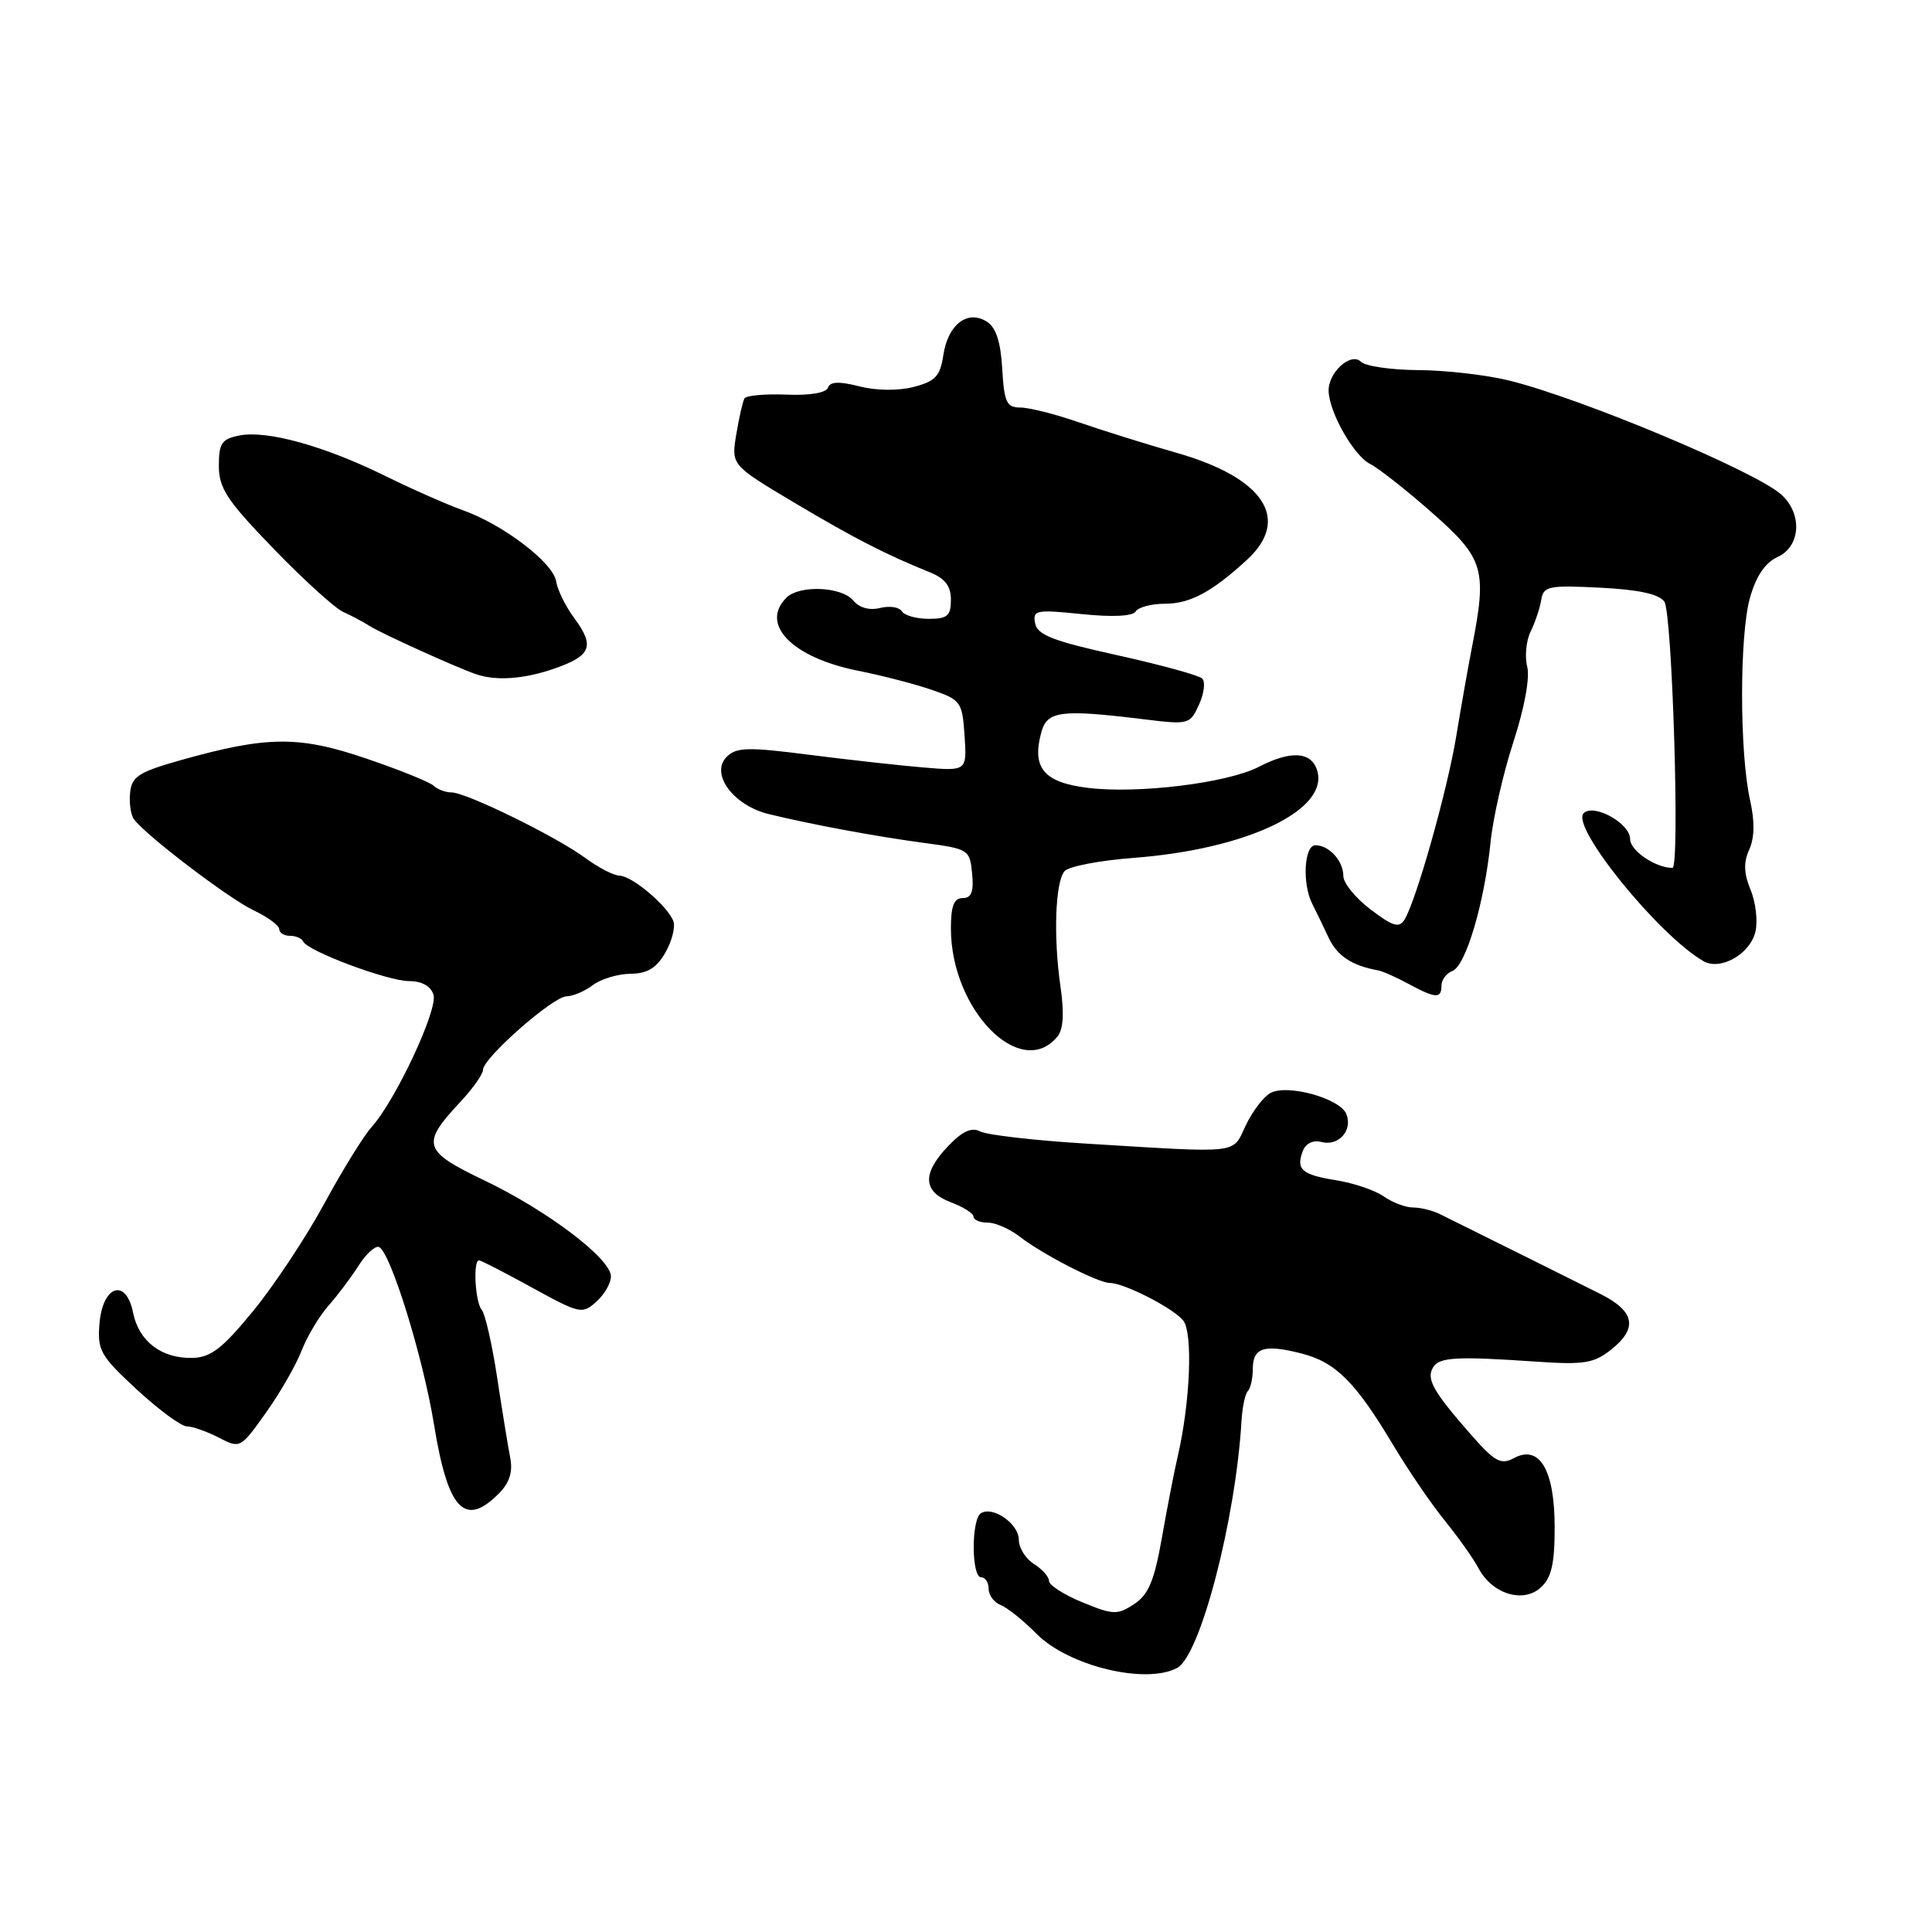 <?xml version="1.0" encoding="UTF-8" standalone="no"?>
<!DOCTYPE svg PUBLIC "-//W3C//DTD SVG 1.1//EN" "http://www.w3.org/Graphics/SVG/1.1/DTD/svg11.dtd" >
<svg xmlns="http://www.w3.org/2000/svg" xmlns:xlink="http://www.w3.org/1999/xlink" version="1.1" viewBox="0 0 256 256">
 <g >
 <path fill="currentColor"
d=" M 155.98 221.01 C 159.05 219.37 163.74 201.33 164.51 188.23 C 164.62 186.44 164.99 184.67 165.35 184.32 C 165.71 183.96 166.00 182.65 166.00 181.42 C 166.00 178.56 167.49 178.08 172.44 179.34 C 176.99 180.50 179.60 183.10 184.62 191.50 C 186.59 194.80 189.66 199.30 191.45 201.50 C 193.23 203.70 195.24 206.53 195.91 207.80 C 197.71 211.20 201.81 212.48 204.14 210.37 C 205.58 209.07 206.00 207.26 206.00 202.36 C 206.00 194.79 204.00 191.39 200.62 193.20 C 198.86 194.15 198.07 193.71 194.74 189.90 C 189.86 184.32 188.96 182.69 189.90 181.17 C 190.73 179.82 193.01 179.70 203.66 180.43 C 209.81 180.85 211.19 180.64 213.41 178.89 C 217.06 176.02 216.66 173.78 212.09 171.47 C 208.81 169.82 197.37 164.13 190.76 160.86 C 189.81 160.39 188.22 160.00 187.24 160.00 C 186.25 160.00 184.50 159.34 183.35 158.53 C 182.20 157.72 179.39 156.77 177.10 156.40 C 172.49 155.66 171.69 154.97 172.63 152.51 C 173.02 151.50 173.99 151.03 175.10 151.32 C 177.36 151.91 179.25 149.81 178.41 147.64 C 177.61 145.55 170.55 143.59 168.32 144.84 C 167.40 145.35 165.94 147.28 165.06 149.14 C 163.24 152.96 164.65 152.80 144.00 151.54 C 137.12 151.12 130.78 150.39 129.90 149.93 C 128.75 149.33 127.54 149.87 125.65 151.85 C 122.15 155.50 122.26 157.90 126.00 159.31 C 127.65 159.93 129.00 160.79 129.00 161.22 C 129.00 161.65 129.84 162.00 130.87 162.00 C 131.89 162.00 133.80 162.84 135.12 163.86 C 138.07 166.17 145.52 170.00 147.06 170.00 C 148.94 170.00 155.41 173.30 156.77 174.96 C 158.09 176.56 157.72 185.80 156.05 193.00 C 155.60 194.93 154.66 199.76 153.96 203.74 C 152.95 209.48 152.18 211.30 150.27 212.56 C 148.05 214.01 147.50 213.99 143.43 212.32 C 141.00 211.32 139.01 210.05 139.00 209.49 C 139.00 208.94 138.10 207.92 137.00 207.23 C 135.90 206.55 135.00 205.10 135.00 204.03 C 135.00 201.92 131.58 199.52 129.98 200.51 C 128.69 201.31 128.71 209.00 130.00 209.00 C 130.55 209.00 131.00 209.69 131.00 210.53 C 131.00 211.37 131.72 212.34 132.59 212.67 C 133.46 213.01 135.60 214.72 137.34 216.48 C 141.57 220.76 151.81 223.24 155.98 221.01 Z  M 66.07 197.93 C 67.51 196.49 67.97 195.06 67.61 193.18 C 67.32 191.71 66.54 186.90 65.87 182.50 C 65.20 178.10 64.28 174.07 63.83 173.55 C 62.96 172.56 62.66 167.00 63.47 167.00 C 63.72 167.00 66.89 168.63 70.51 170.62 C 76.85 174.10 77.16 174.17 79.04 172.46 C 80.12 171.49 80.98 169.97 80.95 169.10 C 80.88 166.73 72.51 160.40 64.20 156.42 C 56.00 152.49 55.74 151.63 61.05 145.95 C 62.67 144.21 64.00 142.32 64.00 141.76 C 64.00 140.20 73.27 132.05 75.06 132.02 C 75.92 132.01 77.49 131.34 78.56 130.53 C 79.63 129.72 81.87 129.05 83.53 129.03 C 85.78 129.01 86.98 128.28 88.15 126.25 C 89.02 124.74 89.51 122.86 89.23 122.08 C 88.52 120.09 83.78 116.07 82.09 116.03 C 81.32 116.01 79.30 114.97 77.59 113.71 C 73.79 110.89 61.78 105.00 59.83 105.00 C 59.04 105.00 57.97 104.60 57.45 104.11 C 56.93 103.62 52.91 102.00 48.53 100.51 C 39.62 97.47 35.38 97.51 24.00 100.71 C 18.40 102.29 17.46 102.88 17.24 105.02 C 17.10 106.38 17.32 107.97 17.74 108.54 C 19.29 110.67 30.28 119.04 33.58 120.61 C 35.46 121.50 37.00 122.63 37.00 123.11 C 37.00 123.60 37.64 124.00 38.42 124.00 C 39.20 124.00 39.98 124.34 40.17 124.75 C 40.73 126.02 51.38 130.00 54.20 130.00 C 55.89 130.00 57.07 130.66 57.44 131.80 C 58.06 133.75 52.43 145.79 49.23 149.35 C 48.17 150.53 45.35 155.10 42.96 159.50 C 40.58 163.90 36.35 170.28 33.57 173.68 C 29.45 178.71 27.93 179.88 25.47 179.93 C 21.40 180.02 18.40 177.73 17.64 173.96 C 16.71 169.30 13.60 170.29 13.18 175.39 C 12.89 178.93 13.30 179.66 18.14 184.13 C 21.04 186.81 24.02 189.00 24.75 189.00 C 25.49 189.00 27.39 189.67 28.97 190.48 C 31.82 191.96 31.86 191.93 35.21 187.23 C 37.07 184.63 39.20 180.93 39.95 179.00 C 40.70 177.07 42.31 174.38 43.53 173.00 C 44.75 171.62 46.54 169.25 47.51 167.71 C 48.48 166.18 49.69 165.06 50.20 165.23 C 51.69 165.73 56.06 179.80 57.52 188.82 C 59.35 200.06 61.57 202.43 66.07 197.93 Z  M 140.10 137.37 C 140.90 136.42 141.03 134.28 140.52 130.73 C 139.57 124.13 139.82 116.92 141.05 115.44 C 141.57 114.81 145.71 114.01 150.25 113.67 C 165.28 112.52 176.18 107.30 174.52 102.05 C 173.73 99.58 171.02 99.42 166.78 101.62 C 162.65 103.75 150.83 105.21 144.17 104.40 C 138.31 103.68 136.69 101.77 137.98 97.03 C 138.75 94.19 140.57 93.96 151.58 95.31 C 157.50 96.04 157.68 95.99 158.87 93.38 C 159.55 91.90 159.74 90.34 159.30 89.91 C 158.86 89.48 153.78 88.09 148.01 86.81 C 139.55 84.95 137.45 84.13 137.16 82.60 C 136.82 80.84 137.27 80.75 143.33 81.37 C 147.42 81.79 150.09 81.66 150.49 81.02 C 150.83 80.46 152.57 80.00 154.34 80.00 C 157.69 80.00 160.60 78.44 165.25 74.16 C 171.07 68.80 167.49 63.32 156.00 60.03 C 151.88 58.85 145.98 57.01 142.90 55.94 C 139.82 54.87 136.35 54.00 135.20 54.00 C 133.38 54.00 133.06 53.32 132.80 48.85 C 132.59 45.27 131.97 43.37 130.75 42.61 C 128.19 41.01 125.61 43.00 125.00 47.04 C 124.58 49.84 123.95 50.52 121.07 51.27 C 119.00 51.80 116.13 51.77 113.86 51.19 C 111.18 50.51 109.98 50.56 109.71 51.37 C 109.48 52.05 107.31 52.42 104.20 52.29 C 101.38 52.18 98.88 52.40 98.65 52.79 C 98.42 53.18 97.93 55.33 97.56 57.56 C 96.89 61.62 96.89 61.62 105.19 66.57 C 113.18 71.33 117.34 73.46 123.25 75.85 C 125.23 76.65 126.00 77.66 126.00 79.48 C 126.00 81.60 125.54 82.00 123.06 82.00 C 121.44 82.00 119.84 81.55 119.50 81.00 C 119.16 80.44 117.86 80.25 116.61 80.56 C 115.20 80.91 113.86 80.54 113.05 79.56 C 111.52 77.72 105.91 77.49 104.20 79.20 C 100.66 82.74 104.98 87.14 113.71 88.88 C 116.89 89.51 121.30 90.66 123.50 91.42 C 127.32 92.74 127.51 93.01 127.81 97.49 C 128.12 102.18 128.12 102.18 122.31 101.69 C 119.11 101.42 112.29 100.66 107.13 100.00 C 99.08 98.97 97.56 99.01 96.29 100.29 C 94.06 102.51 97.16 106.72 101.86 107.87 C 107.71 109.29 116.04 110.83 122.50 111.70 C 128.35 112.48 128.51 112.58 128.81 115.75 C 129.05 118.16 128.72 119.00 127.56 119.00 C 126.40 119.00 126.00 120.04 126.00 123.03 C 126.00 133.81 135.25 143.22 140.10 137.37 Z  M 191.00 130.61 C 191.00 129.84 191.66 128.96 192.46 128.65 C 194.22 127.98 196.69 119.65 197.50 111.65 C 197.82 108.43 199.19 102.42 200.54 98.29 C 202.00 93.80 202.74 89.80 202.36 88.32 C 202.02 86.96 202.23 84.87 202.82 83.67 C 203.41 82.48 204.04 80.60 204.22 79.50 C 204.51 77.67 205.16 77.53 211.99 77.87 C 217.06 78.12 219.79 78.70 220.53 79.71 C 221.58 81.14 222.62 115.00 221.61 115.00 C 219.36 115.00 216.00 112.71 216.00 111.19 C 216.00 109.09 211.18 106.42 209.84 107.76 C 208.08 109.52 219.78 123.94 225.72 127.36 C 227.95 128.64 231.85 126.46 232.59 123.51 C 232.94 122.11 232.66 119.60 231.97 117.94 C 231.06 115.73 231.01 114.28 231.78 112.58 C 232.49 111.02 232.53 108.85 231.89 106.01 C 230.49 99.77 230.48 84.14 231.88 79.21 C 232.70 76.32 233.90 74.55 235.55 73.80 C 238.60 72.40 238.86 68.09 236.04 65.54 C 232.65 62.47 209.63 52.82 200.00 50.43 C 196.97 49.68 191.55 49.06 187.95 49.04 C 184.35 49.02 180.92 48.52 180.34 47.94 C 179.01 46.61 175.98 49.35 176.05 51.82 C 176.13 54.66 179.39 60.39 181.54 61.47 C 182.67 62.04 186.38 64.96 189.79 67.97 C 196.64 74.01 197.06 75.42 195.06 85.67 C 194.54 88.33 193.60 93.65 192.97 97.50 C 191.79 104.70 187.63 119.43 186.09 121.88 C 185.39 123.00 184.52 122.73 181.61 120.51 C 179.62 119.00 178.00 117.01 178.00 116.08 C 178.00 114.08 176.12 112.00 174.30 112.00 C 172.80 112.00 172.53 117.10 173.88 119.76 C 174.37 120.72 175.34 122.73 176.04 124.23 C 177.18 126.66 179.11 127.94 182.60 128.58 C 183.21 128.69 185.01 129.49 186.60 130.35 C 190.23 132.31 191.00 132.36 191.00 130.61 Z  M 73.46 88.59 C 78.33 86.90 78.84 85.63 76.12 81.94 C 74.95 80.37 73.86 78.16 73.69 77.03 C 73.31 74.57 66.69 69.51 61.36 67.62 C 59.24 66.86 54.58 64.81 51.00 63.04 C 43.02 59.11 35.40 56.99 31.75 57.70 C 29.38 58.16 29.00 58.71 29.00 61.72 C 29.00 64.70 30.07 66.32 36.25 72.71 C 40.24 76.84 44.40 80.61 45.50 81.10 C 46.60 81.59 48.17 82.43 49.00 82.96 C 50.50 83.92 60.17 88.31 63.00 89.31 C 65.68 90.26 69.41 90.00 73.46 88.59 Z "/>
</g>
</svg>